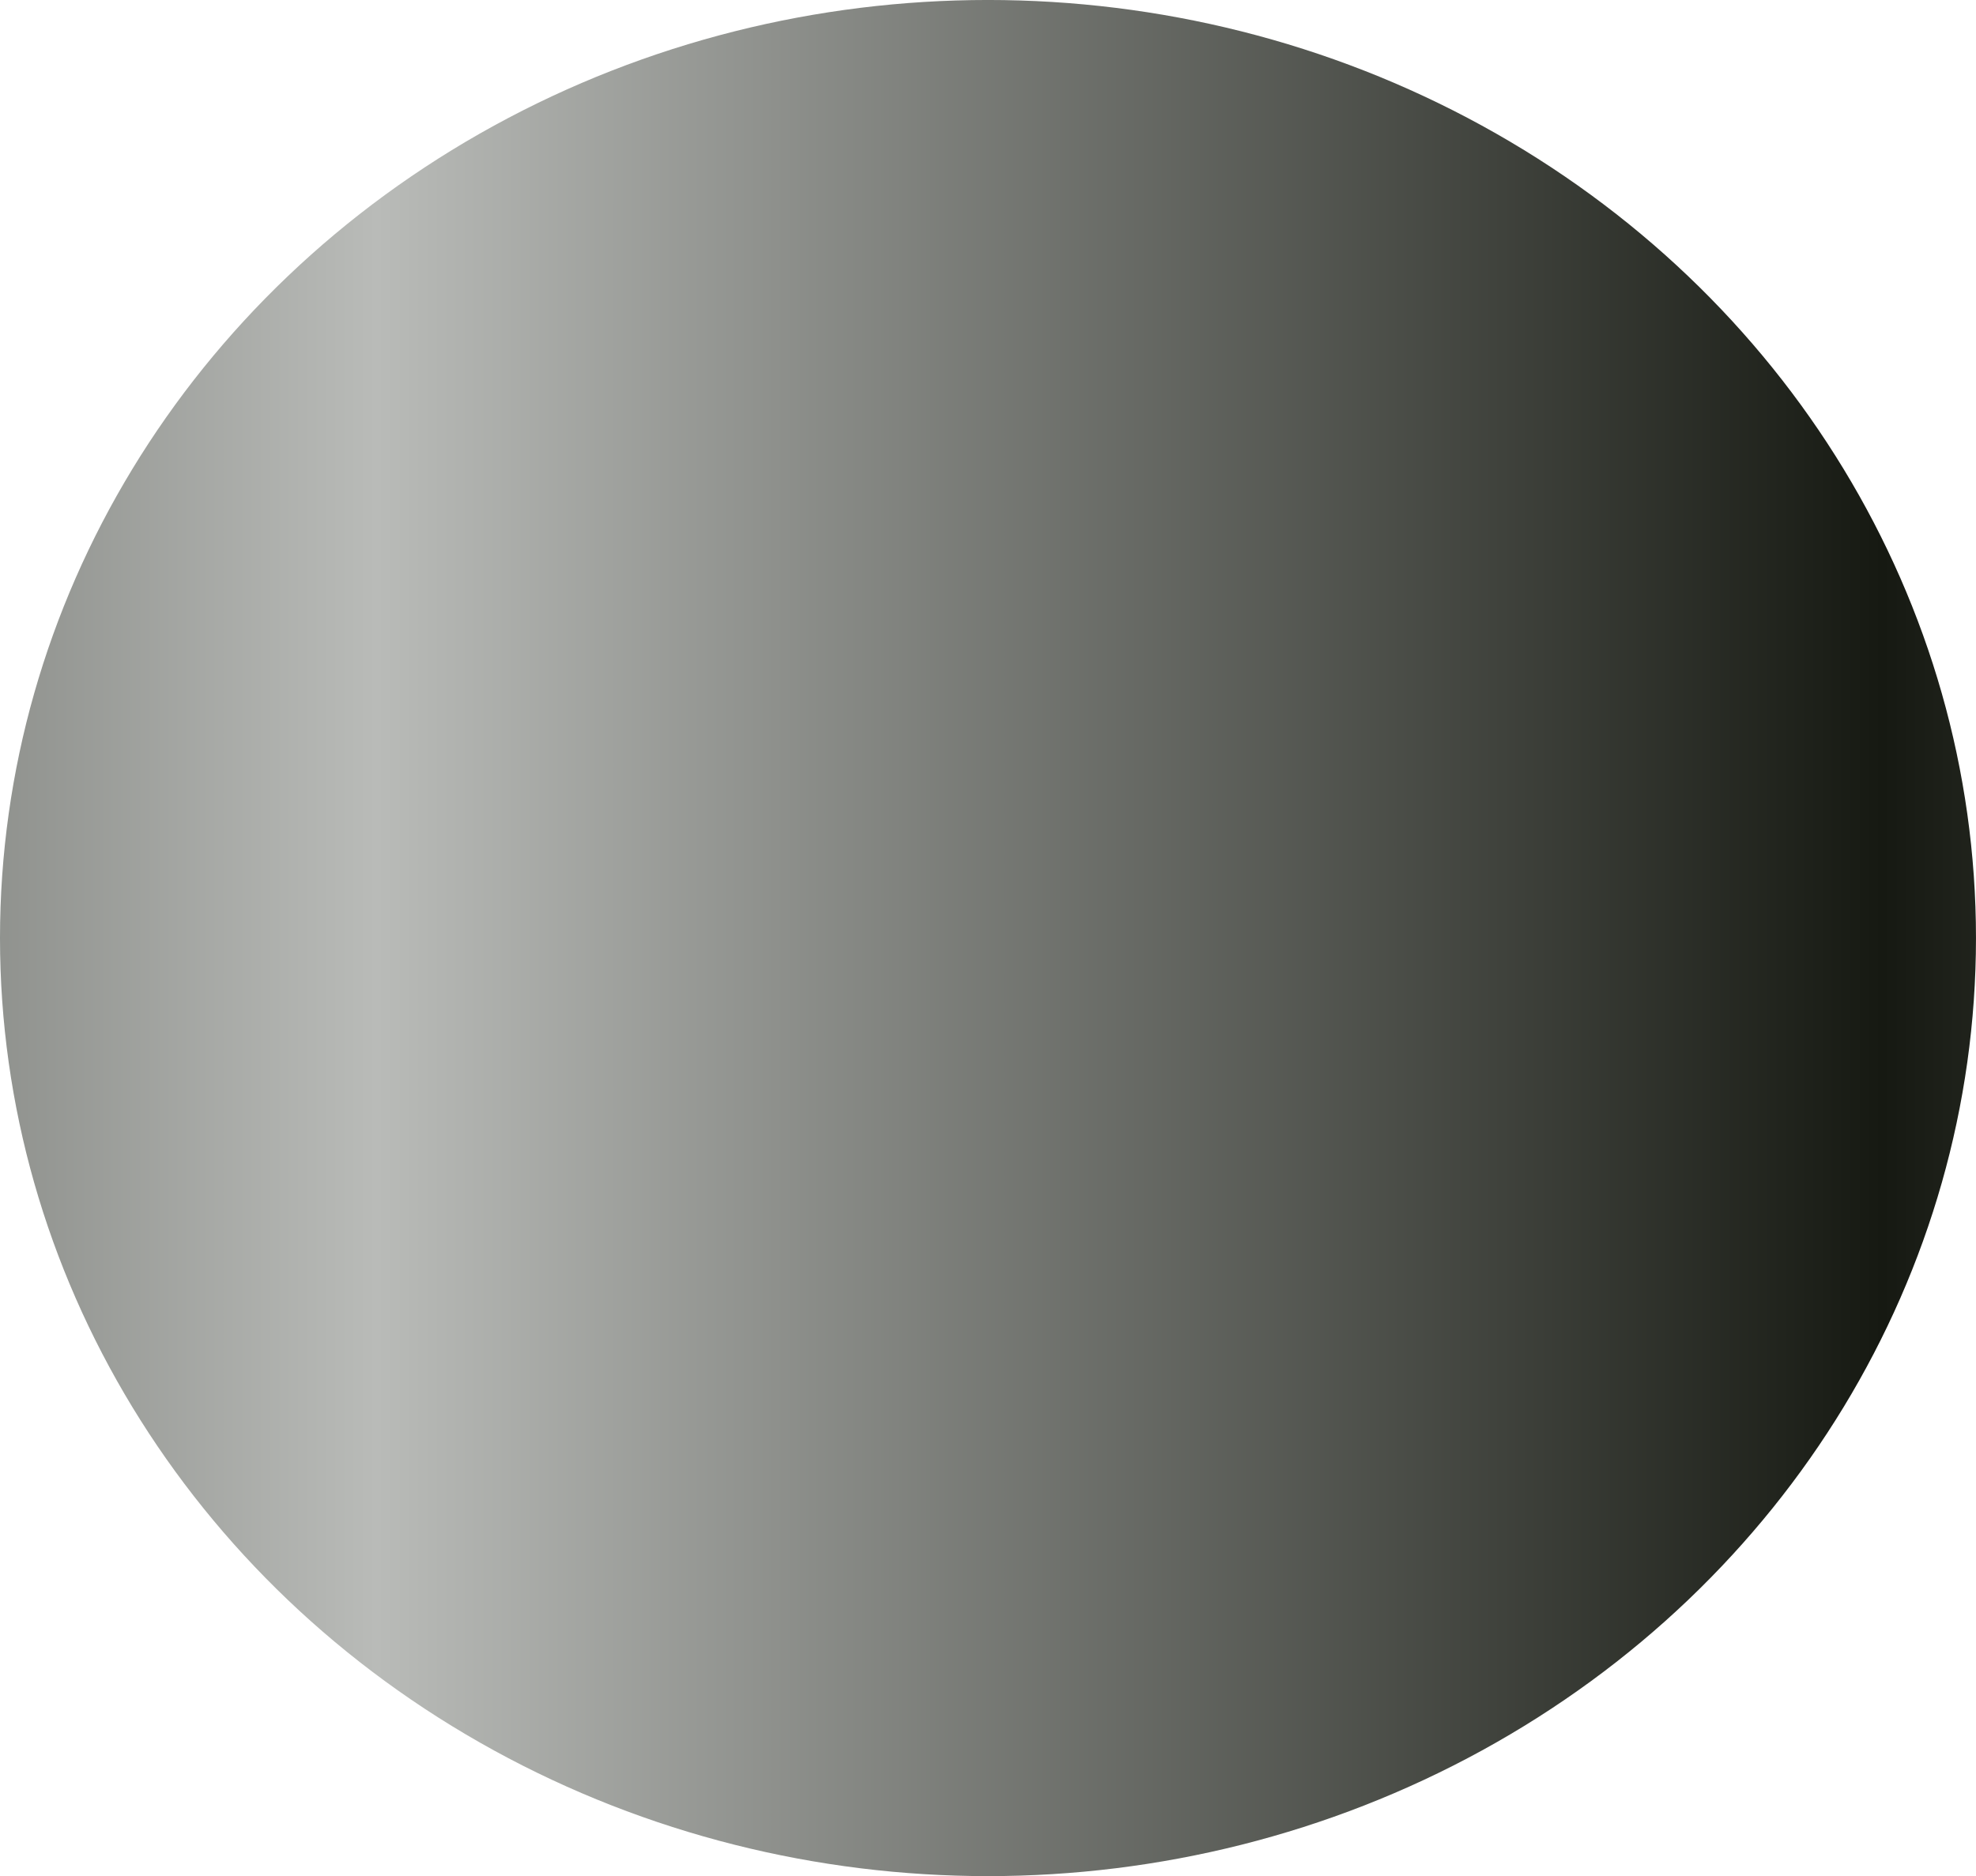 <?xml version="1.0" encoding="UTF-8" standalone="no"?>
<!-- Created with Inkscape (http://www.inkscape.org/) -->

<svg
   xmlns:dc="http://purl.org/dc/elements/1.1/"
   xmlns:cc="http://creativecommons.org/ns#"
   xmlns:rdf="http://www.w3.org/1999/02/22-rdf-syntax-ns#"
   xmlns:svg="http://www.w3.org/2000/svg"
   xmlns="http://www.w3.org/2000/svg"
   xmlns:xlink="http://www.w3.org/1999/xlink"
   xmlns:sodipodi="http://sodipodi.sourceforge.net/DTD/sodipodi-0.dtd"
   xmlns:inkscape="http://www.inkscape.org/namespaces/inkscape"
   width="111.369mm"
   height="105.763mm"
   viewBox="0 0 111.369 105.763"
   version="1.1"
   id="svg924"
   inkscape:version="0.92.3 (2405546, 2018-03-11)"
   sodipodi:docname="clock_back_face.svg">
  <defs
     id="defs918">
    <linearGradient
       id="linearGradient850"
       inkscape:collect="always">
      <stop
         id="stop846"
         offset="0"
         style="stop-color:#b9bbb8;stop-opacity:1" />
      <stop
         id="stop848"
         offset="1"
         style="stop-color:#161912;stop-opacity:1" />
    </linearGradient>
    <linearGradient
       inkscape:collect="always"
       xlink:href="#linearGradient850"
       id="linearGradient844"
       x1="67.28"
       y1="143.542"
       x2="200.327"
       y2="143.542"
       gradientUnits="userSpaceOnUse"
       spreadMethod="reflect"
       gradientTransform="matrix(0.638,0,0,0.606,-115.933,-78.461)" />
  </defs>
  <sodipodi:namedview
     id="base"
     pagecolor="#ffffff"
     bordercolor="#666666"
     borderopacity="1.0"
     inkscape:pageopacity="0.0"
     inkscape:pageshadow="2"
     inkscape:zoom="1.4"
     inkscape:cx="301.69419"
     inkscape:cy="144.25249"
     inkscape:document-units="mm"
     inkscape:current-layer="layer1"
     showgrid="false"
     fit-margin-top="0"
     fit-margin-left="0"
     fit-margin-right="0"
     fit-margin-bottom="0"
     inkscape:window-width="1680"
     inkscape:window-height="987"
     inkscape:window-x="-8"
     inkscape:window-y="-8"
     inkscape:window-maximized="1" />
  <g
     inkscape:label="Layer 1"
     inkscape:groupmode="layer"
     id="layer1"
     transform="translate(94.238,46.923)">
    <ellipse
       style="display:inline;opacity:1;fill:url(#linearGradient844);fill-opacity:1;stroke:none;stroke-width:0.062;stroke-miterlimit:4;stroke-dasharray:none;stroke-dashoffset:0;stroke-opacity:1"
       id="path817"
       cx="-38.554"
       cy="5.958"
       rx="55.684"
       ry="52.882" />
  </g>
</svg>
